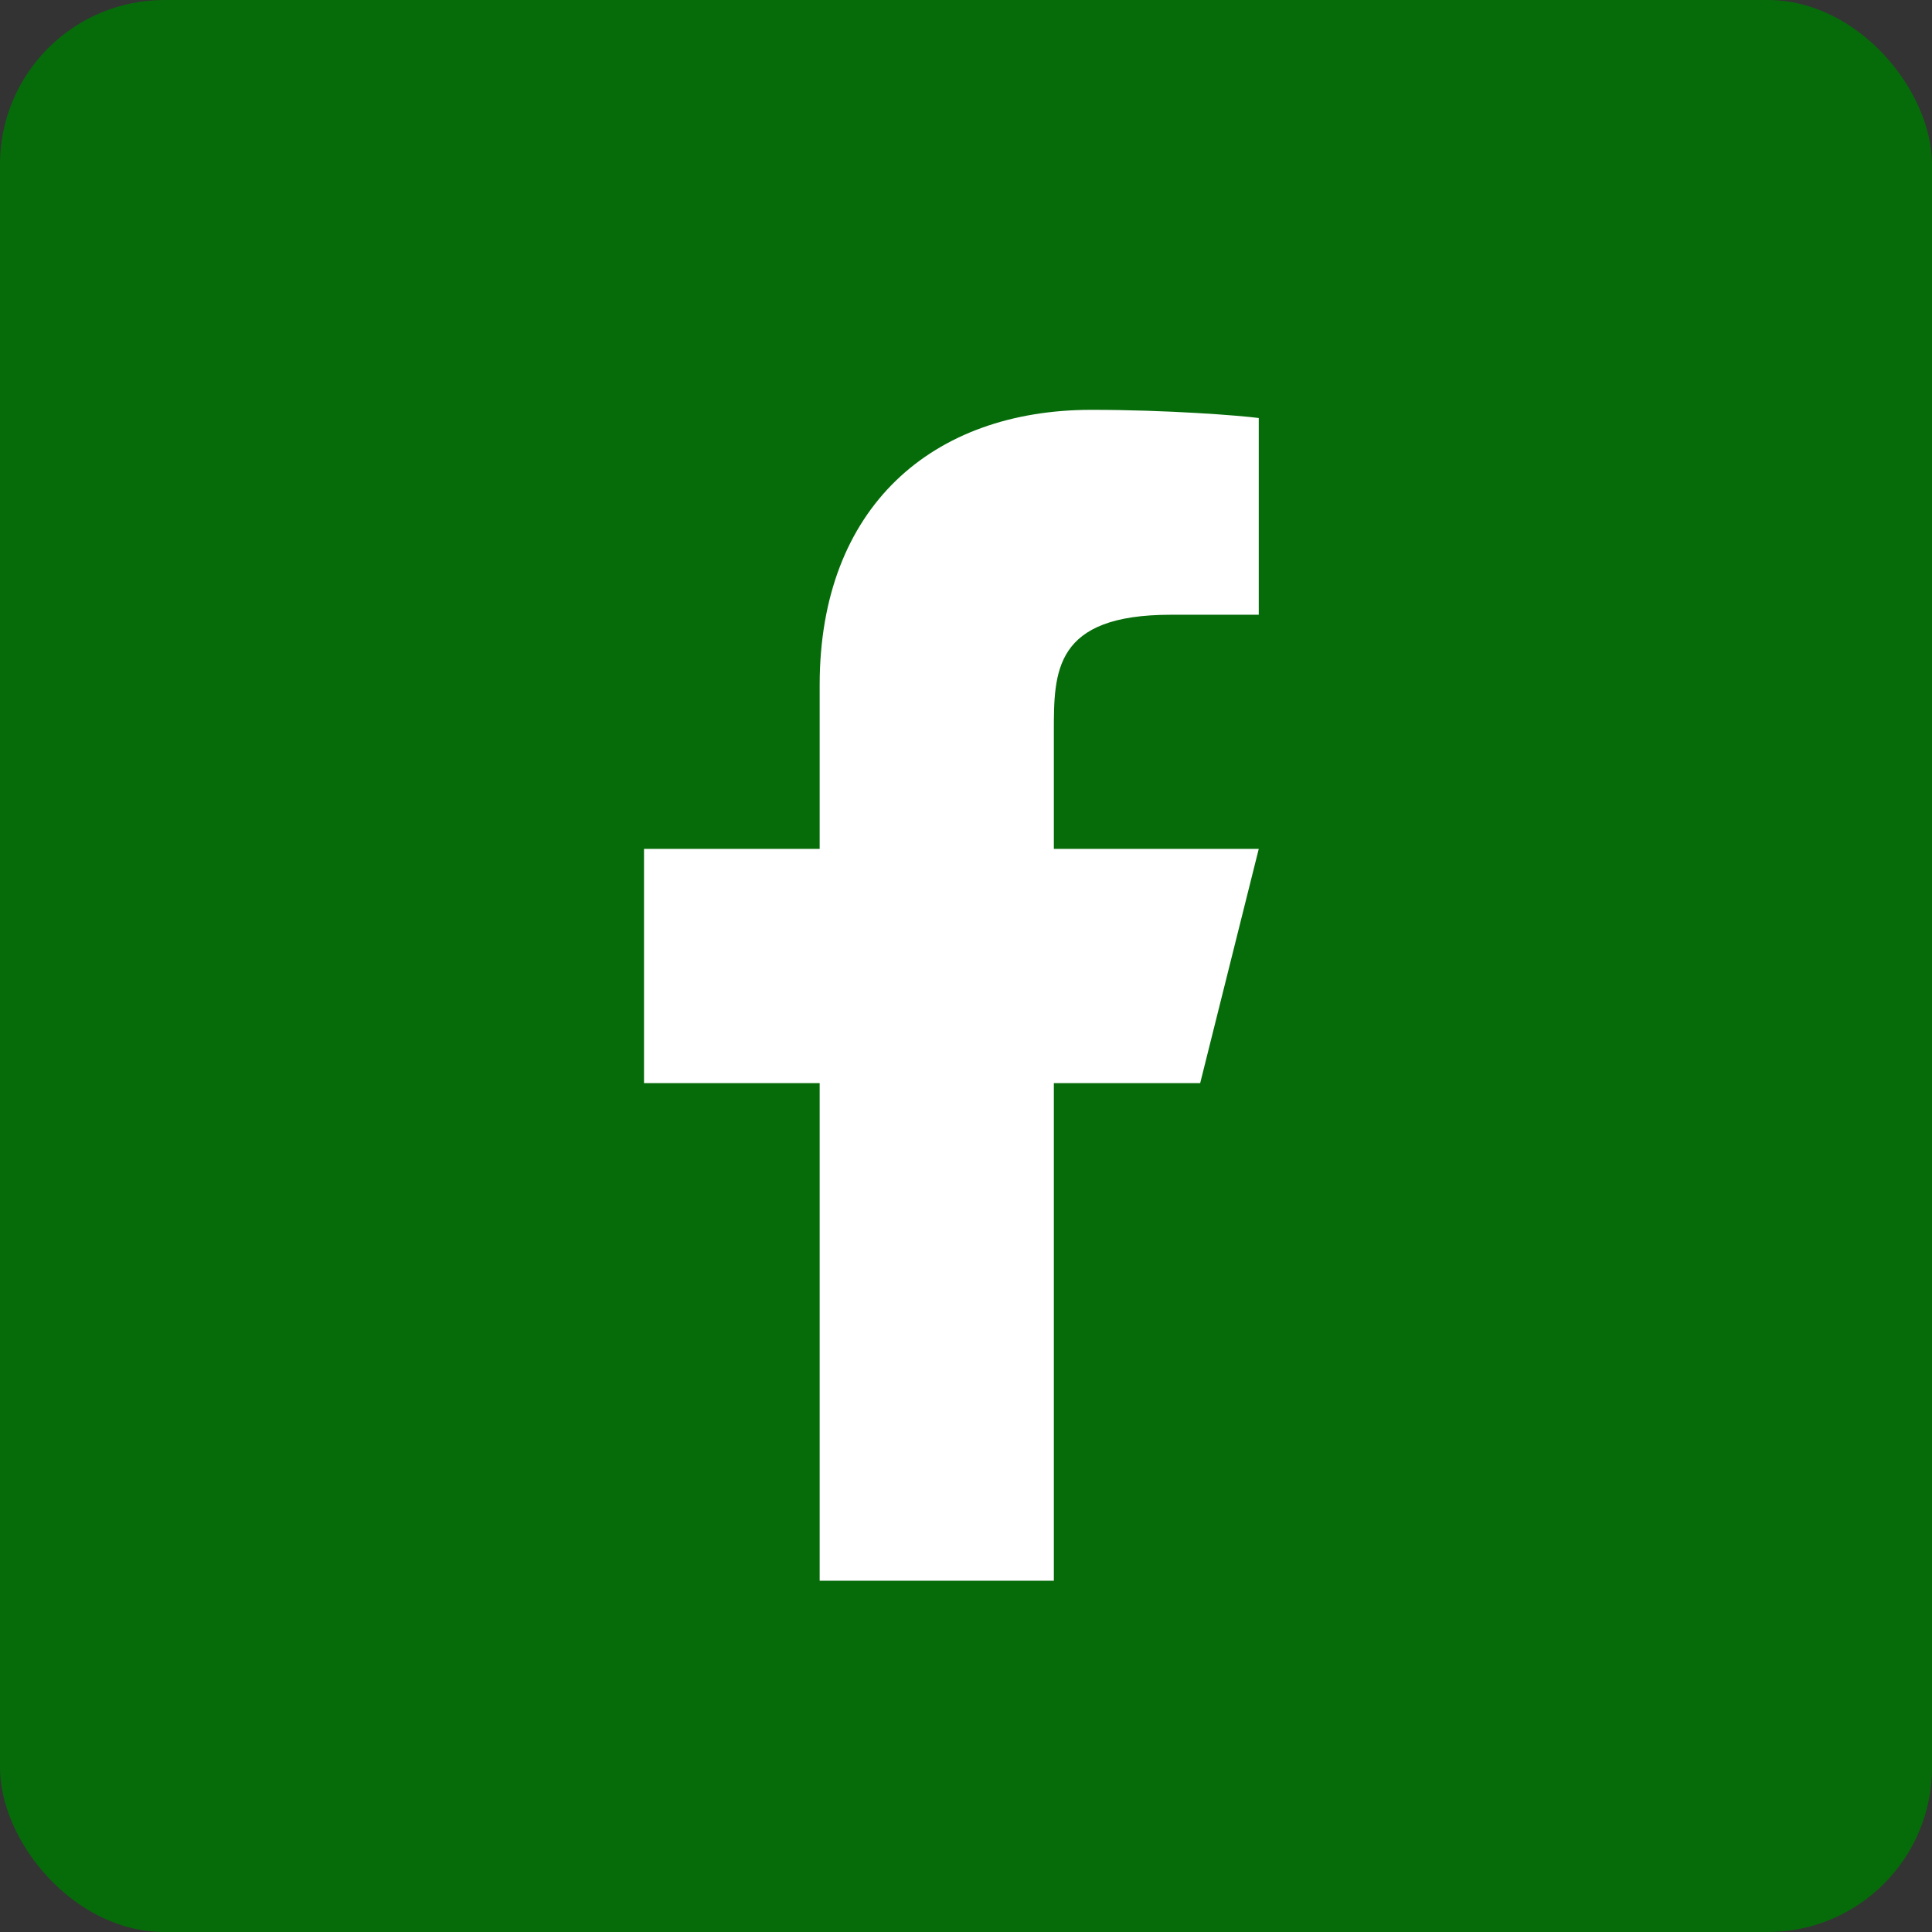 <svg width="47" height="47" viewBox="0 0 47 47" fill="none" xmlns="http://www.w3.org/2000/svg">
<rect x="0" y="0" width="47" height="47" fill="#333333" stroke="none"/>
<rect width="47" height="47" rx="4" fill="#066C0A"/>
<path d="M25.637 26.349H29.197L30.622 20.651H25.637V17.803C25.637 16.336 25.637 14.955 28.485 14.955H30.622V10.169C30.157 10.108 28.404 9.97 26.552 9.97C22.686 9.97 19.94 12.33 19.94 16.664V20.651H15.667V26.349H19.94V38.455H25.637V26.349Z" fill="white"/>
</svg>
